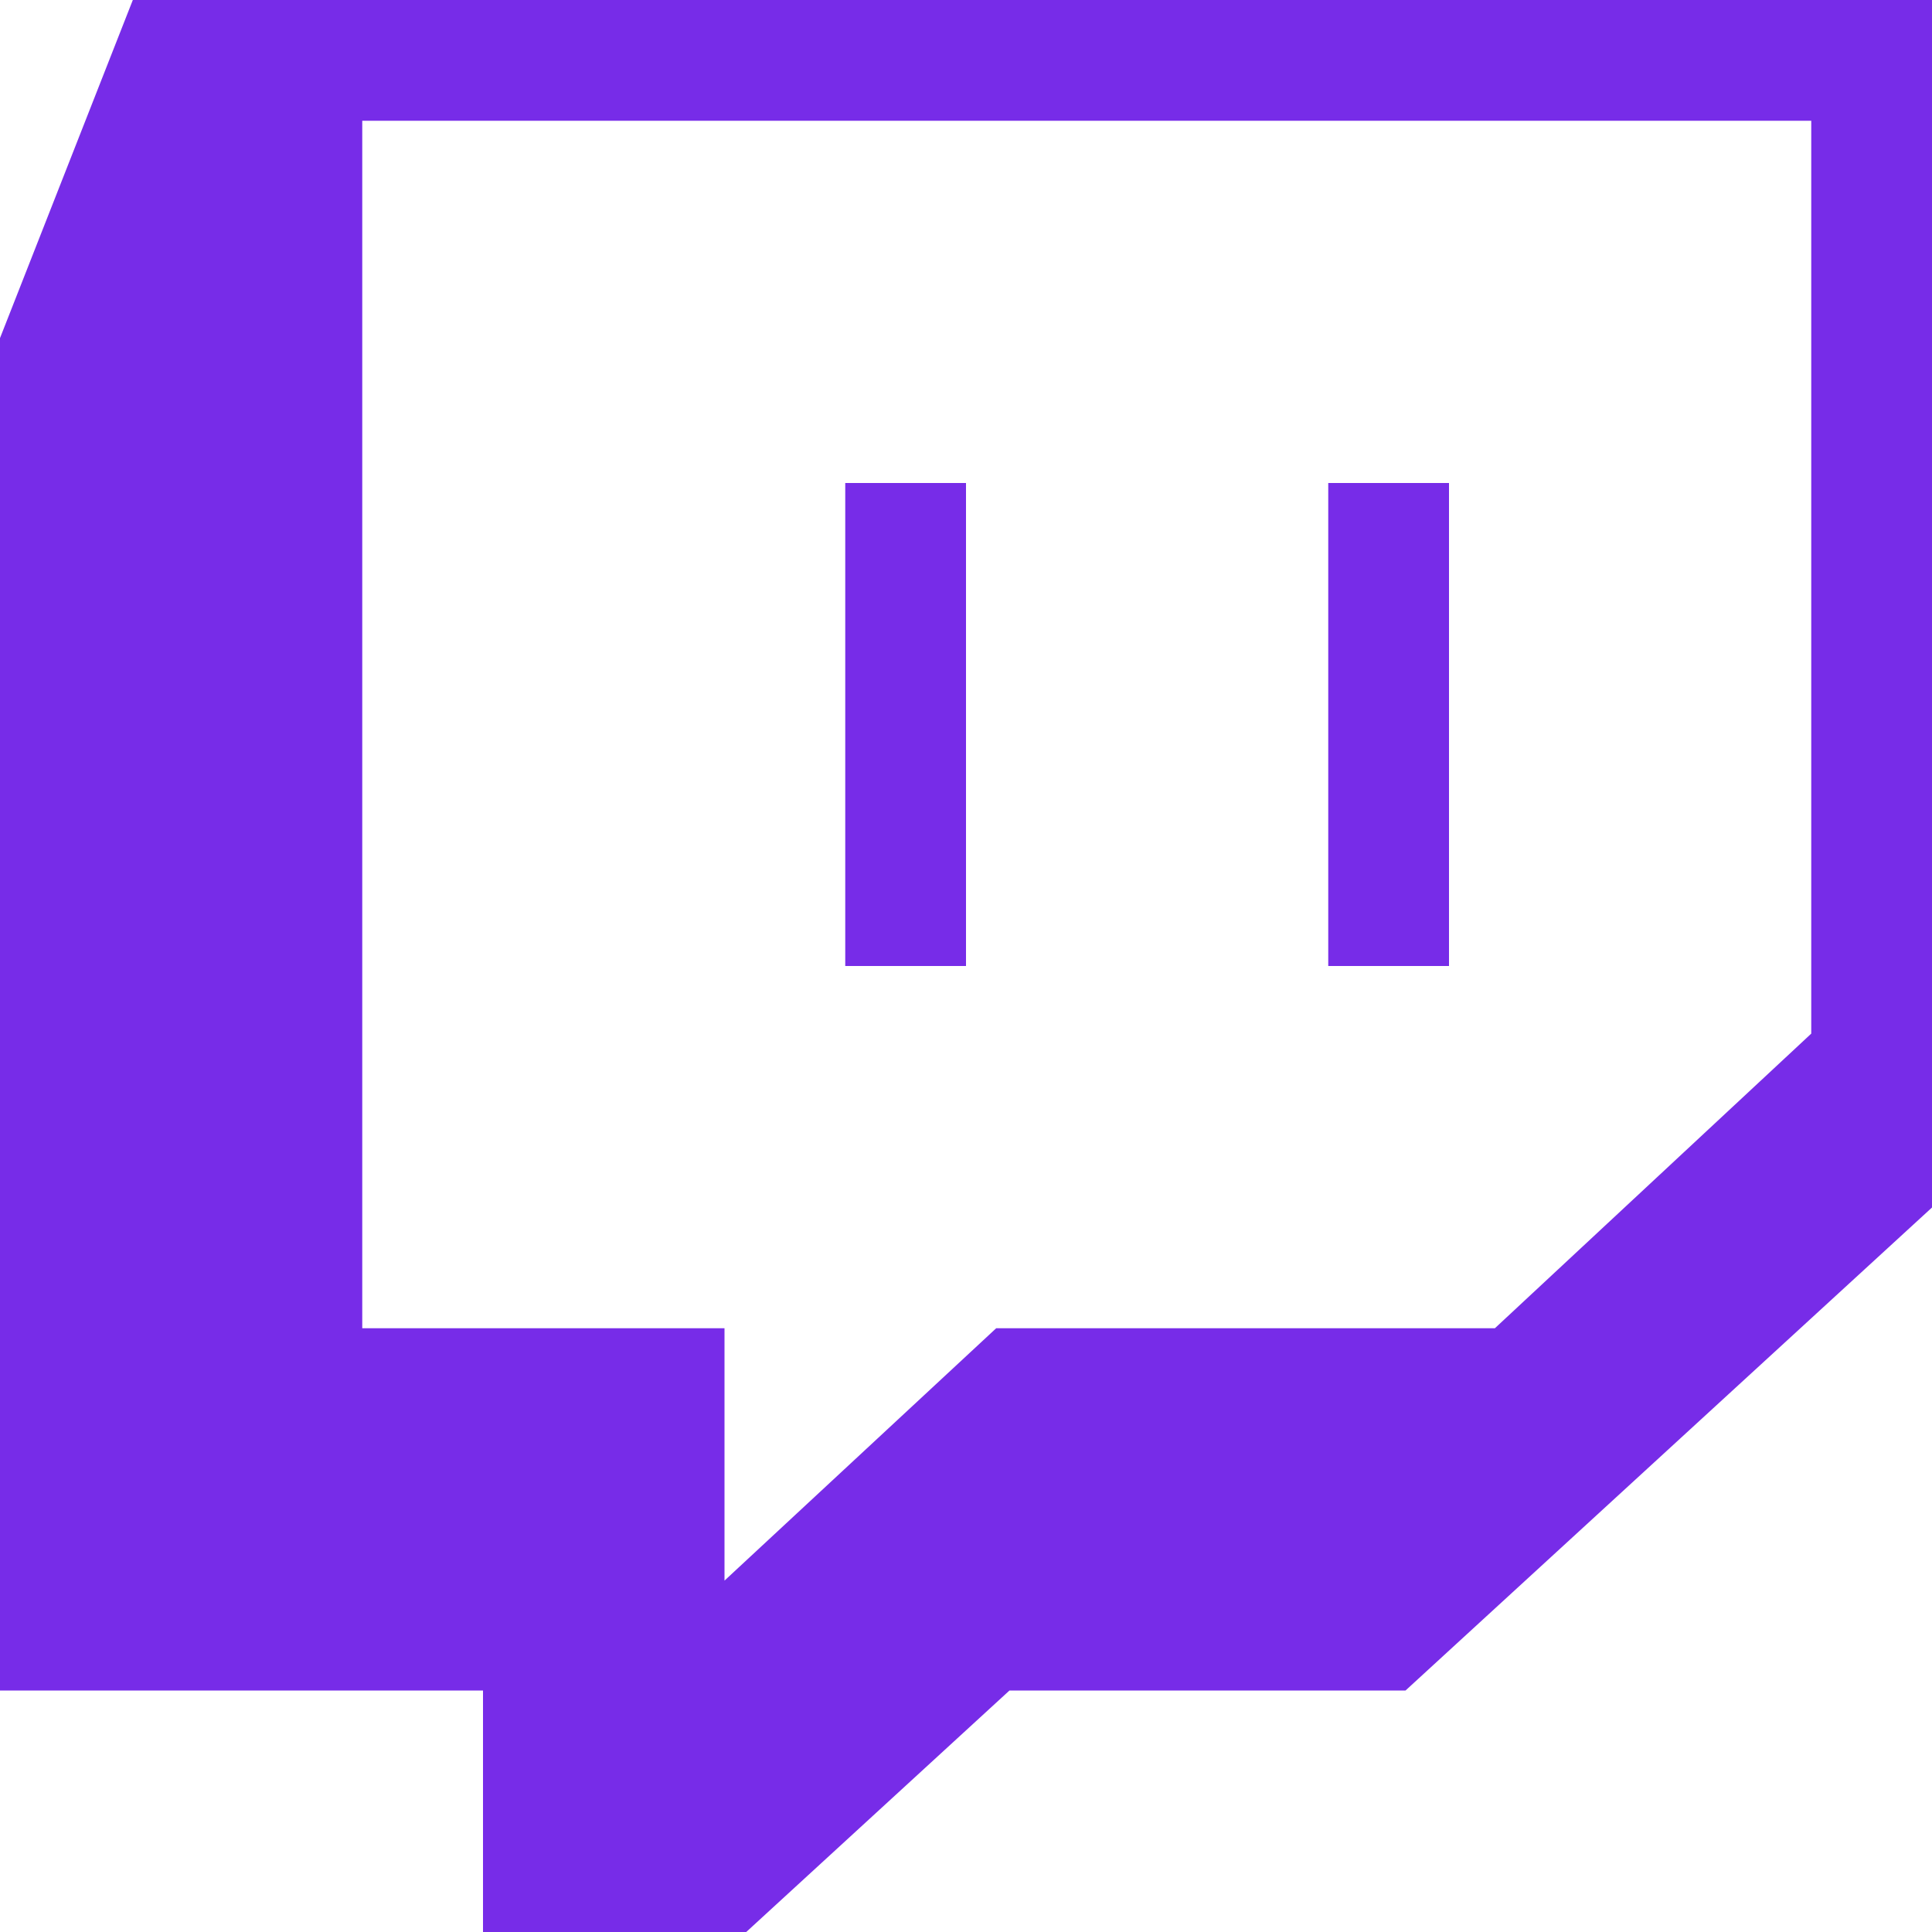 <svg xmlns="http://www.w3.org/2000/svg" viewBox="0 0 16 16"><defs><style>.cls-1{fill:#772ce8;}</style></defs><title>twitch-icon</title><g id="Layer_2" data-name="Layer 2"><g id="Layer_1-2" data-name="Layer 1"><path class="cls-1" d="M12,8H11V4h1Zm4-8V10l-4.36,4H8.36L6.18,16H4V14H0V2.8L1.1,0ZM15,1H3V11H6v2.09L8.25,11h4.13L15,8.56ZM8,4H7V8H8Z"/></g></g></svg>